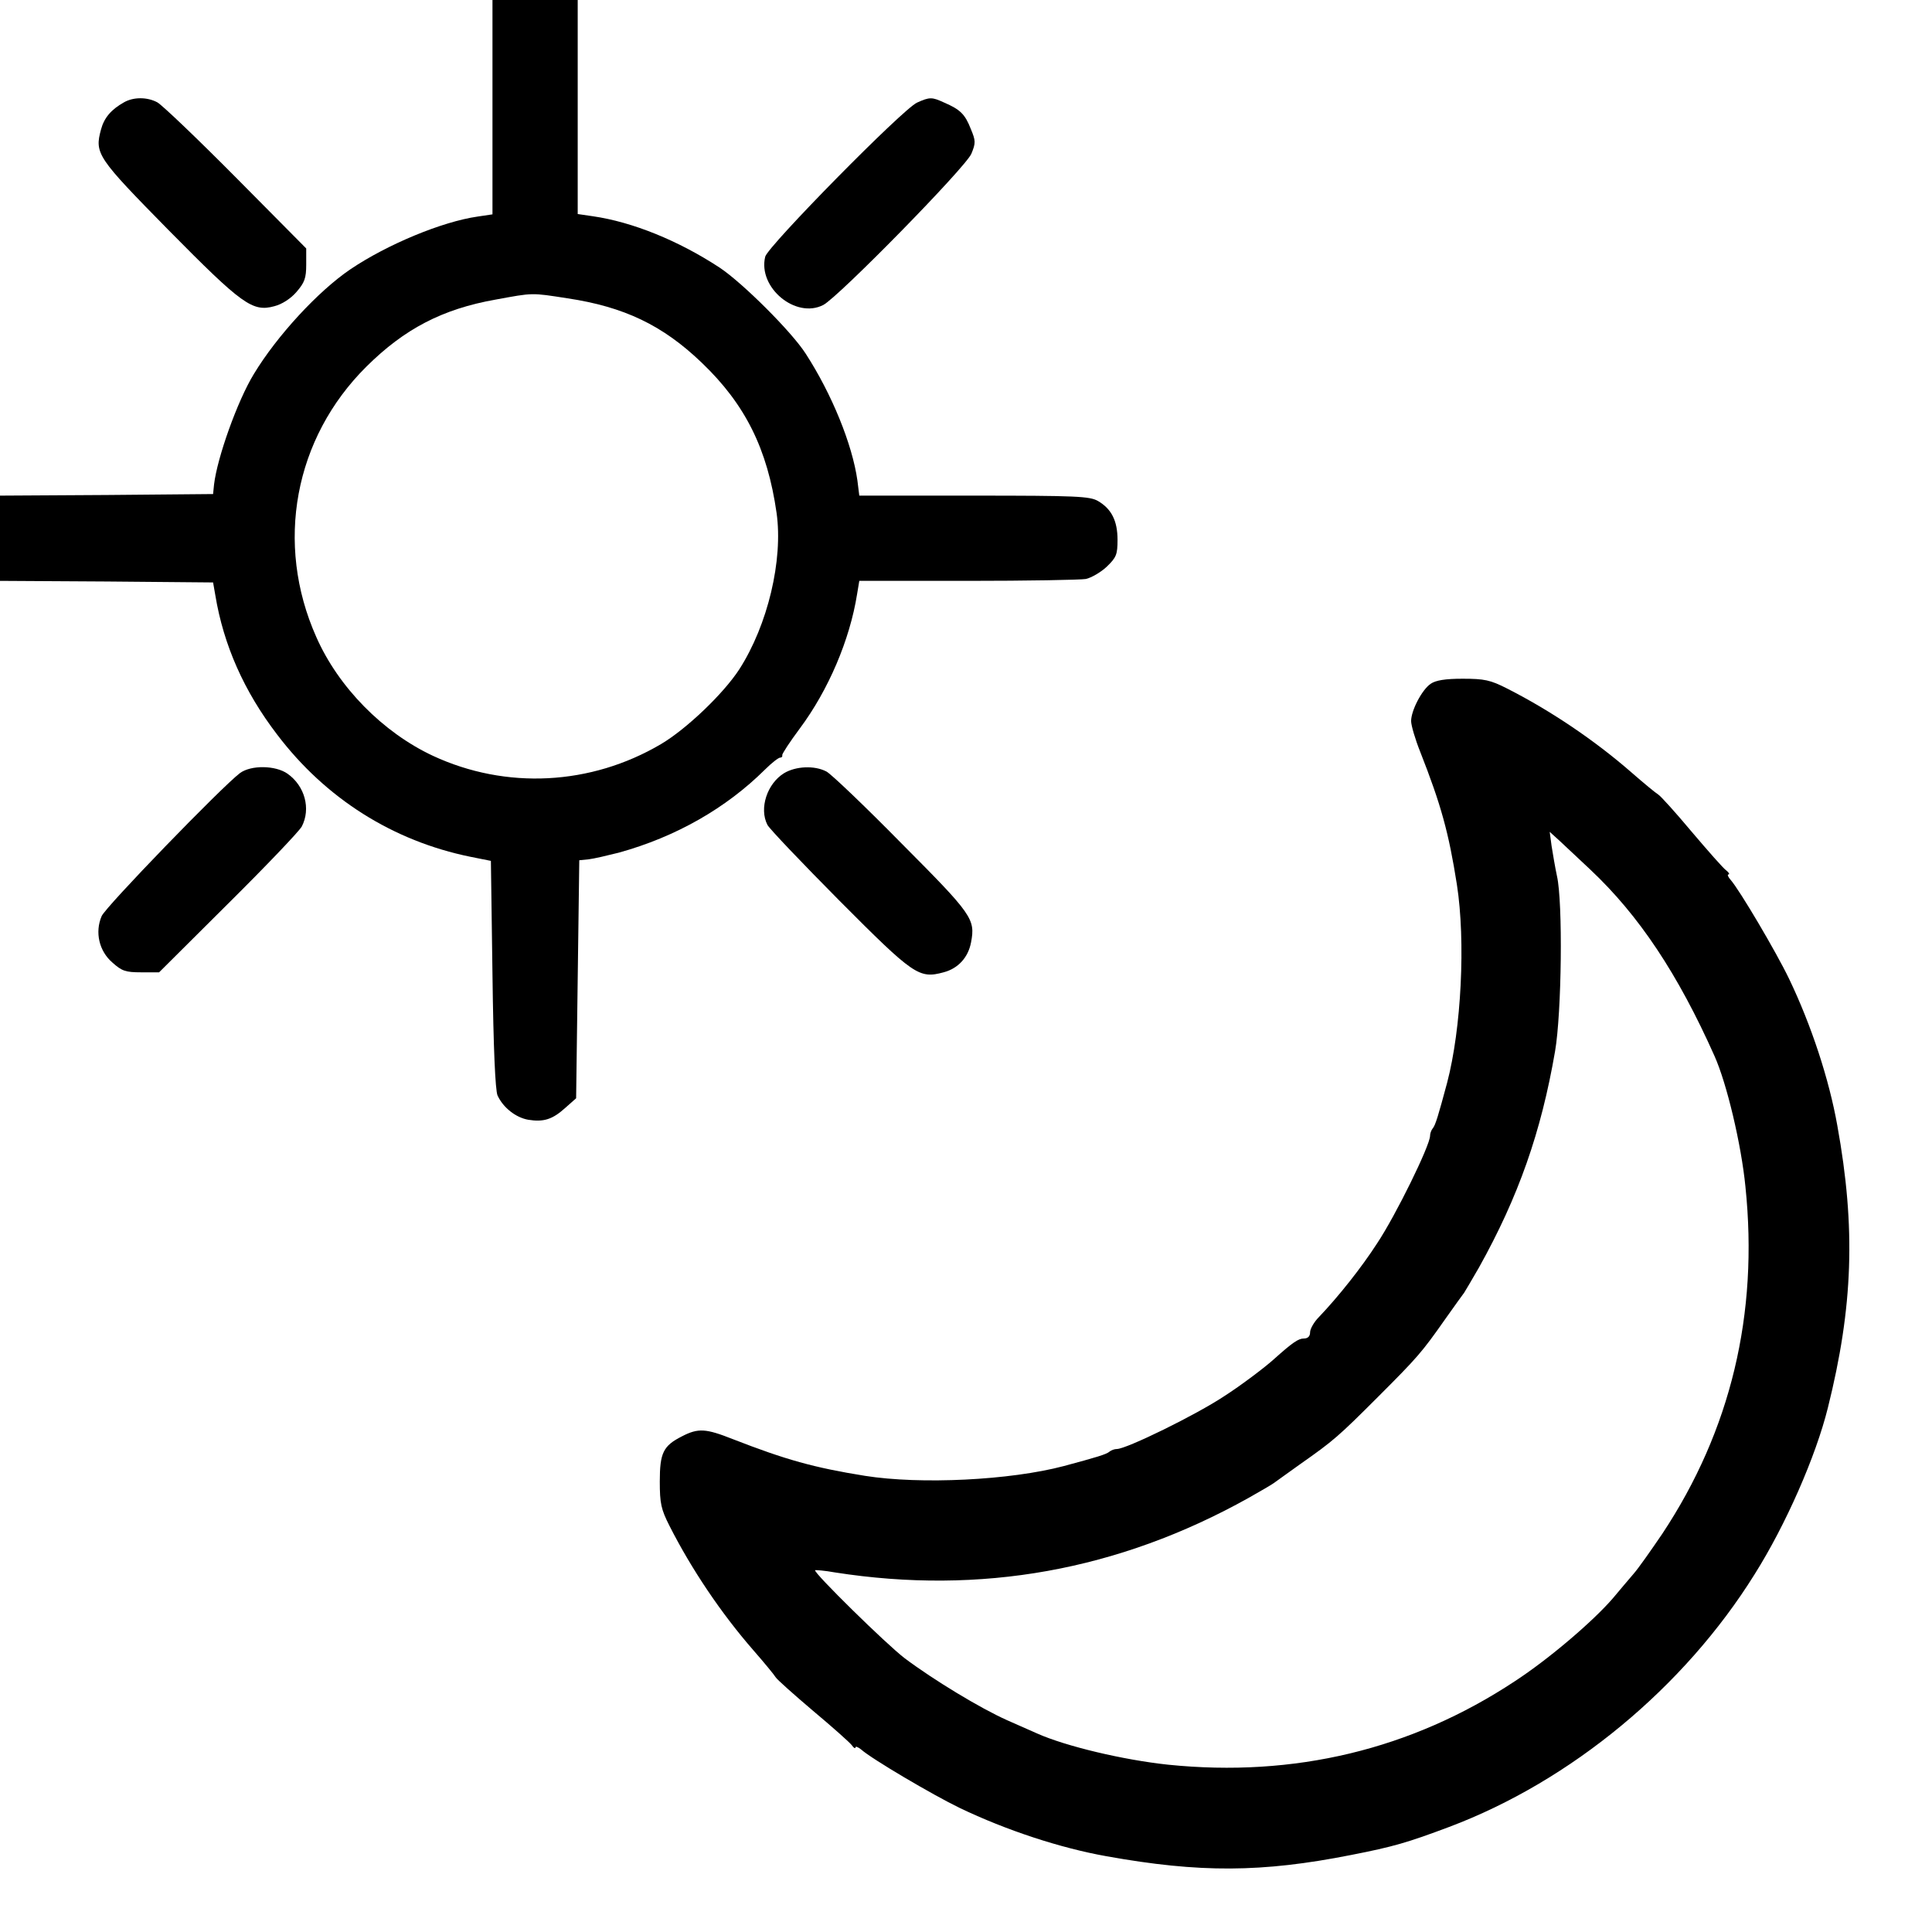 <?xml version="1.0" standalone="no"?>
<!DOCTYPE svg PUBLIC "-//W3C//DTD SVG 20010904//EN"
 "http://www.w3.org/TR/2001/REC-SVG-20010904/DTD/svg10.dtd">
<svg version="1.0" xmlns="http://www.w3.org/2000/svg"
 width="612pt" height="612pt" viewBox="0 0 612 612"
 preserveAspectRatio="xMidYMid meet">
<g transform="translate(0,612) scale(0.1,-0.1)"
fill="#000000" stroke="none">
<path d="M1560 5781 l0 -340 -47 -7 c-112 -16 -286 -88 -403 -167 -102 -69
-233 -211 -306 -332 -52 -85 -116 -265 -126 -350 l-3 -30 -337 -3 -338 -2 0
-135 0 -135 338 -2 337 -3 7 -40 c26 -158 91 -305 196 -442 154 -203 367 -337
612 -387 l65 -13 5 -359 c3 -238 9 -367 16 -384 18 -39 58 -70 97 -77 49 -8
77 1 117 37 l35 31 5 377 5 377 30 3 c17 2 59 12 95 21 181 50 340 141 463
263 21 21 43 38 48 38 5 0 8 3 7 8 -1 4 24 42 56 85 90 121 158 280 181 425
l7 42 343 0 c188 0 357 3 375 6 17 4 47 21 66 39 30 29 34 38 34 85 0 60 -19
98 -62 123 -26 15 -68 17 -393 17 l-363 0 -6 48 c-16 114 -81 274 -164 402
-45 70 -200 224 -272 272 -131 86 -277 145 -402 163 l-48 7 0 339 0 339 -135
0 -135 0 0 -339z m238 -606 c179 -27 301 -85 425 -204 138 -132 208 -273 237
-476 21 -149 -28 -355 -118 -495 -50 -77 -167 -189 -248 -237 -222 -131 -491
-145 -723 -37 -158 74 -299 217 -369 376 -132 296 -70 630 159 857 120 119
240 182 409 212 120 22 112 22 228 4z"/>
<path d="M393 5796 c-41 -23 -63 -49 -73 -86 -21 -77 -12 -89 214 -319 233
-236 266 -260 335 -241 24 6 52 24 70 45 26 30 31 44 31 87 l0 51 -222 224
c-123 124 -235 231 -250 239 -32 17 -75 17 -105 0z"/>
<path d="M2905 5795 c-45 -20 -472 -454 -481 -488 -24 -98 97 -198 184 -153
49 26 451 436 469 479 14 34 14 41 -2 79 -18 46 -33 61 -84 83 -39 18 -46 18
-86 0z"/>
<path d="M4532 3954 c-28 -19 -62 -85 -62 -118 0 -14 13 -58 29 -98 66 -168
90 -255 116 -420 28 -180 14 -457 -31 -628 -28 -104 -37 -135 -46 -145 -4 -5
-8 -15 -8 -23 0 -30 -108 -251 -168 -341 -49 -76 -122 -168 -184 -233 -16 -16
-28 -38 -28 -48 0 -13 -7 -20 -20 -20 -17 0 -36 -13 -94 -65 -31 -28 -107 -85
-157 -117 -90 -60 -311 -168 -341 -168 -8 0 -18 -4 -23 -8 -10 -9 -41 -18
-145 -46 -170 -45 -453 -59 -630 -31 -162 26 -251 51 -418 116 -86 34 -110 36
-162 9 -59 -30 -70 -52 -70 -143 0 -69 4 -88 31 -141 69 -136 163 -276 265
-393 35 -40 67 -79 71 -86 4 -7 58 -55 118 -106 61 -51 116 -100 123 -109 6
-9 12 -12 12 -7 0 4 8 1 18 -7 32 -29 227 -144 312 -185 148 -71 319 -127 465
-153 295 -53 492 -52 775 4 133 26 178 39 311 89 385 145 744 442 967 800 99
157 194 374 232 527 80 320 89 570 30 895 -26 146 -82 317 -153 465 -41 85
-156 280 -185 313 -8 9 -11 17 -7 17 5 0 2 6 -7 13 -9 6 -58 62 -109 122 -51
61 -99 114 -106 118 -7 4 -46 36 -86 71 -117 102 -257 196 -393 265 -53 27
-72 31 -141 31 -55 0 -85 -5 -101 -16z m506 -589 c154 -145 277 -330 393 -590
39 -87 85 -281 98 -414 42 -404 -47 -773 -263 -1099 -36 -53 -76 -110 -91
-127 -14 -16 -44 -52 -66 -78 -62 -72 -202 -192 -311 -263 -327 -216 -698
-305 -1098 -264 -141 15 -323 58 -415 99 -11 5 -54 24 -95 42 -85 38 -232 127
-324 196 -58 44 -290 272 -284 279 2 1 30 -1 63 -7 461 -72 898 6 1310 236 39
22 75 43 80 47 6 4 44 32 85 61 104 73 120 87 245 212 125 125 139 141 212
245 29 41 57 80 61 85 4 6 25 42 47 80 125 224 197 429 241 685 21 122 25 472
6 555 -6 28 -13 70 -17 95 l-6 45 33 -30 c18 -17 61 -57 96 -90z"/>
<path d="M760 3671 c-58 -44 -426 -424 -438 -453 -22 -51 -8 -111 34 -147 30
-27 42 -31 91 -31 l57 0 219 218 c120 119 225 229 233 244 29 56 10 128 -45
167 -38 27 -116 28 -151 2z"/>
<path d="M2484 3671 c-54 -33 -80 -112 -53 -164 6 -12 109 -120 228 -240 236
-237 252 -248 330 -227 46 12 78 47 87 95 14 74 4 88 -220 313 -116 118 -223
220 -238 228 -38 20 -97 17 -134 -5z"/>
</g>
</svg>
